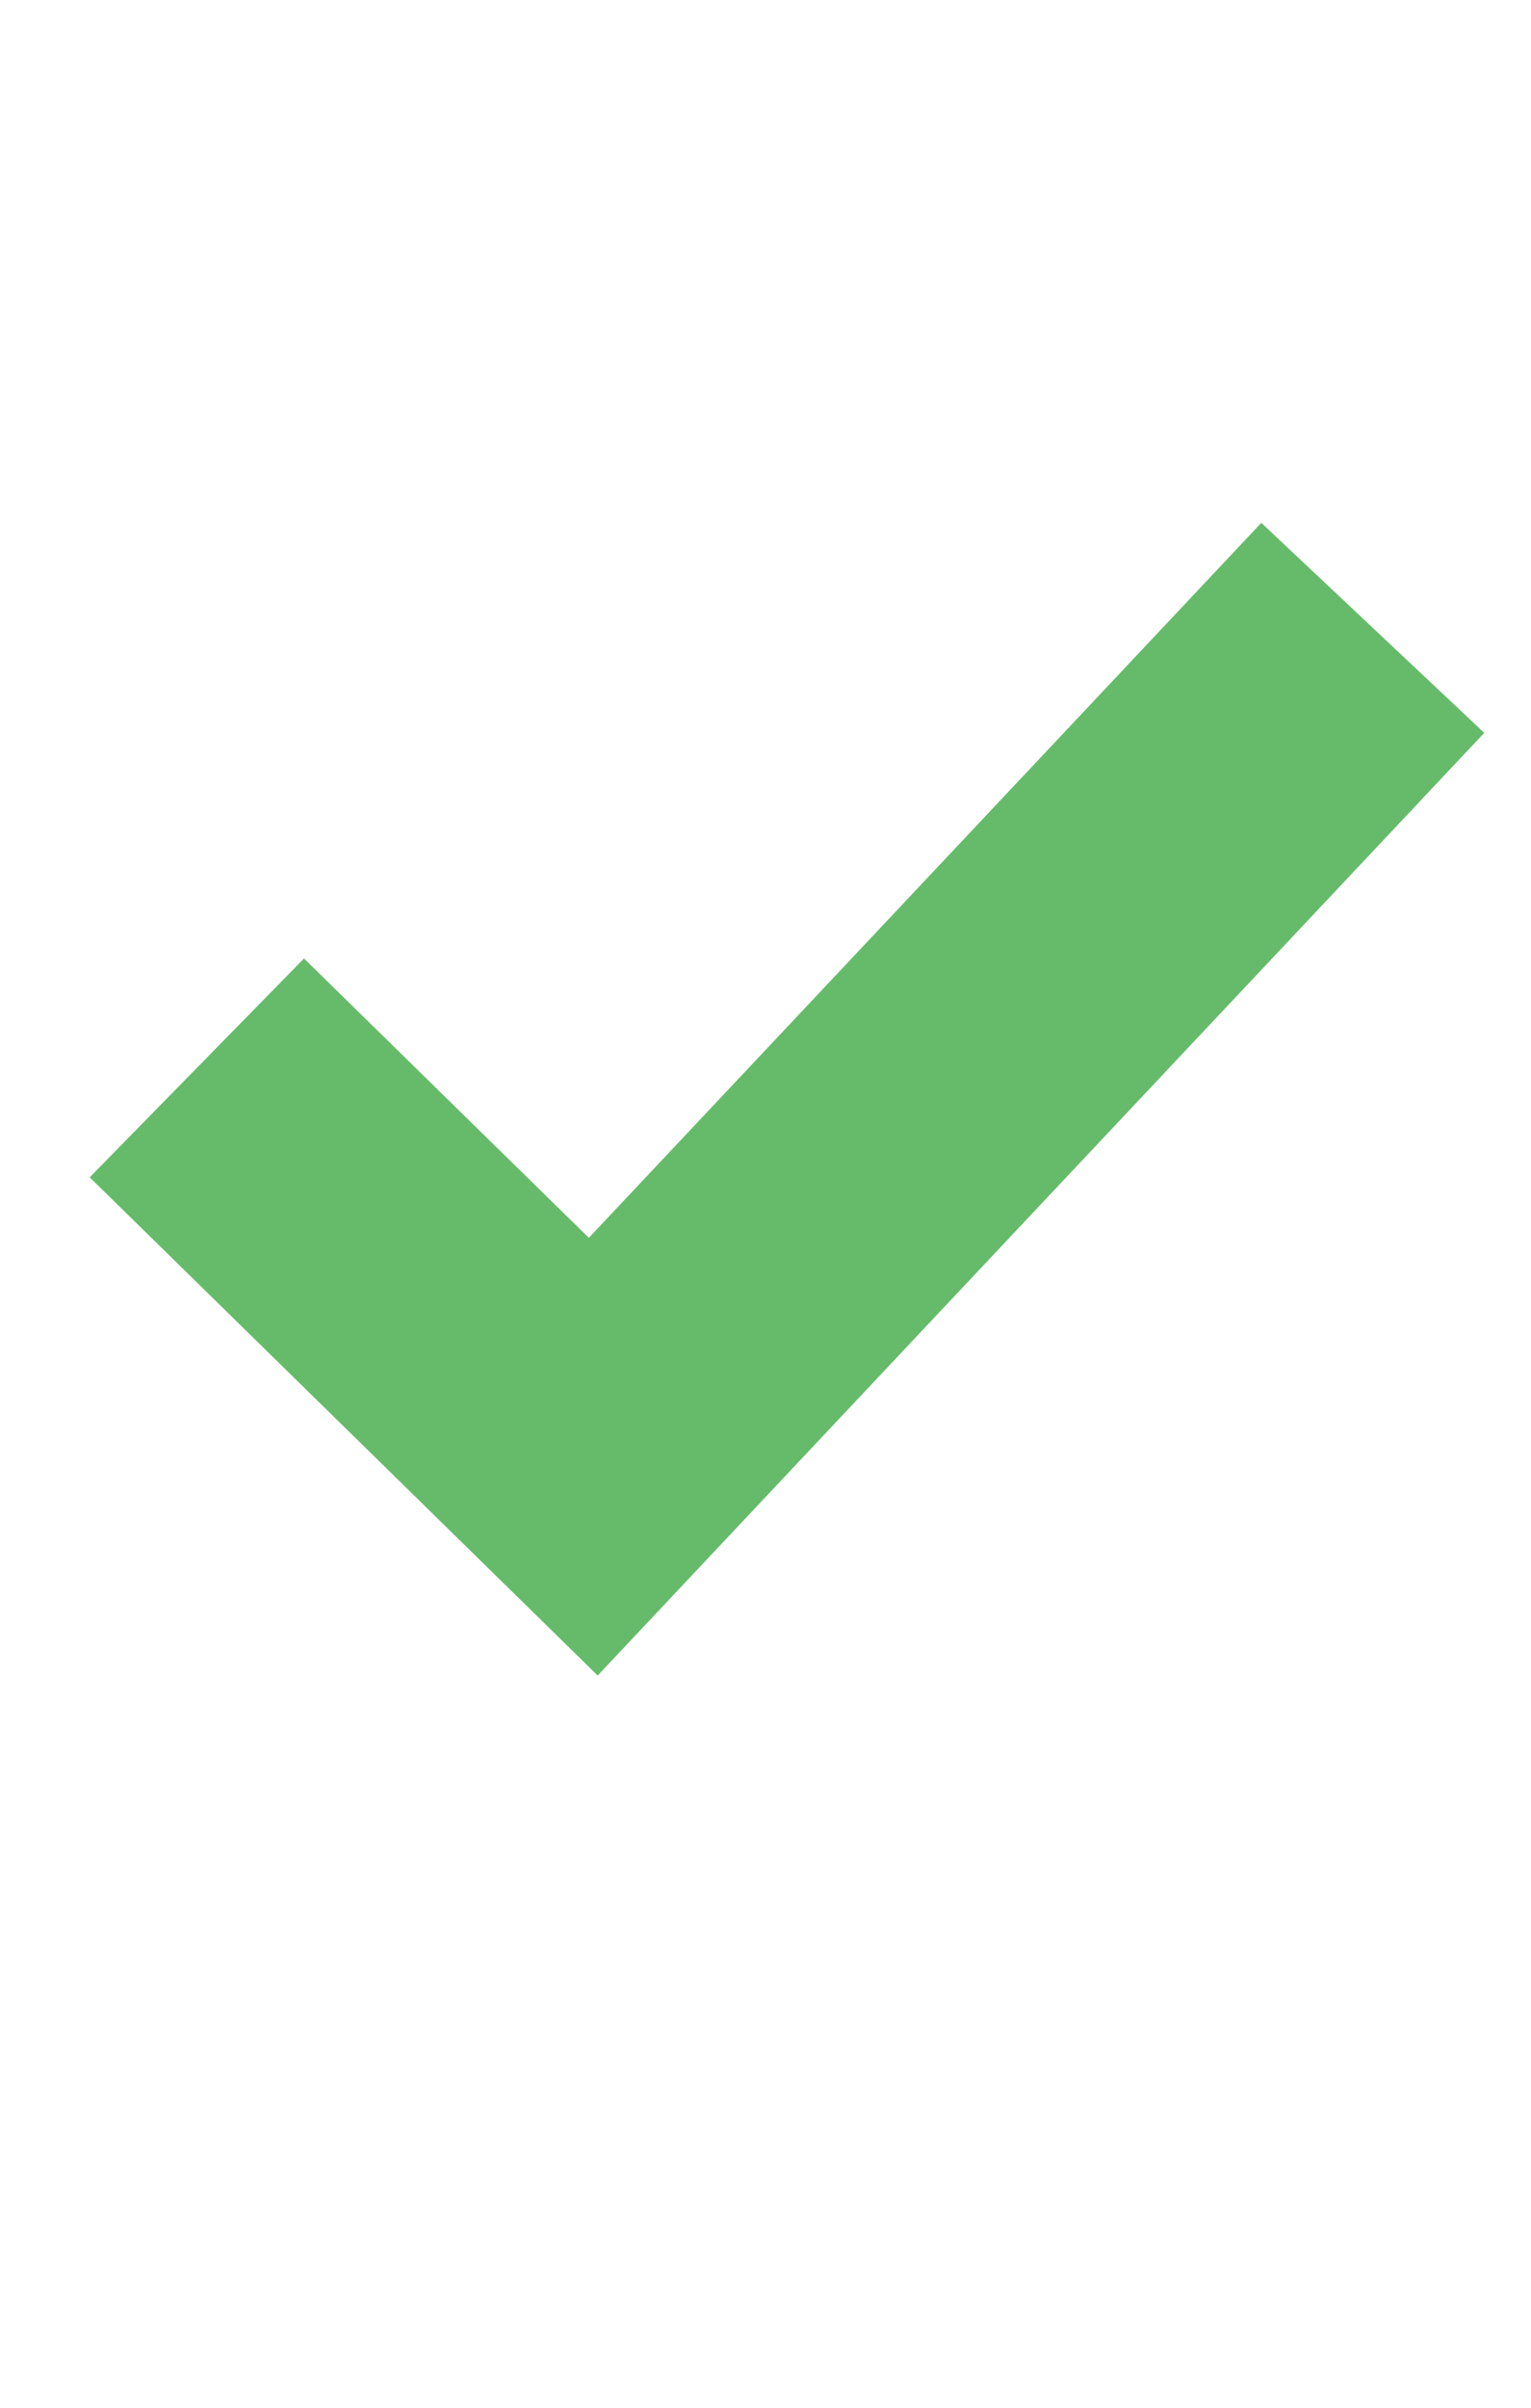 <svg xmlns="http://www.w3.org/2000/svg" width="14" height="22" viewBox="-20 -20 160 160">
  <path stroke="#66bb6a" stroke-width="32" stroke-linecap="square" d="M112.5 11.5l-70.5 74.9-30-29.4" fill="none" />
</svg>

